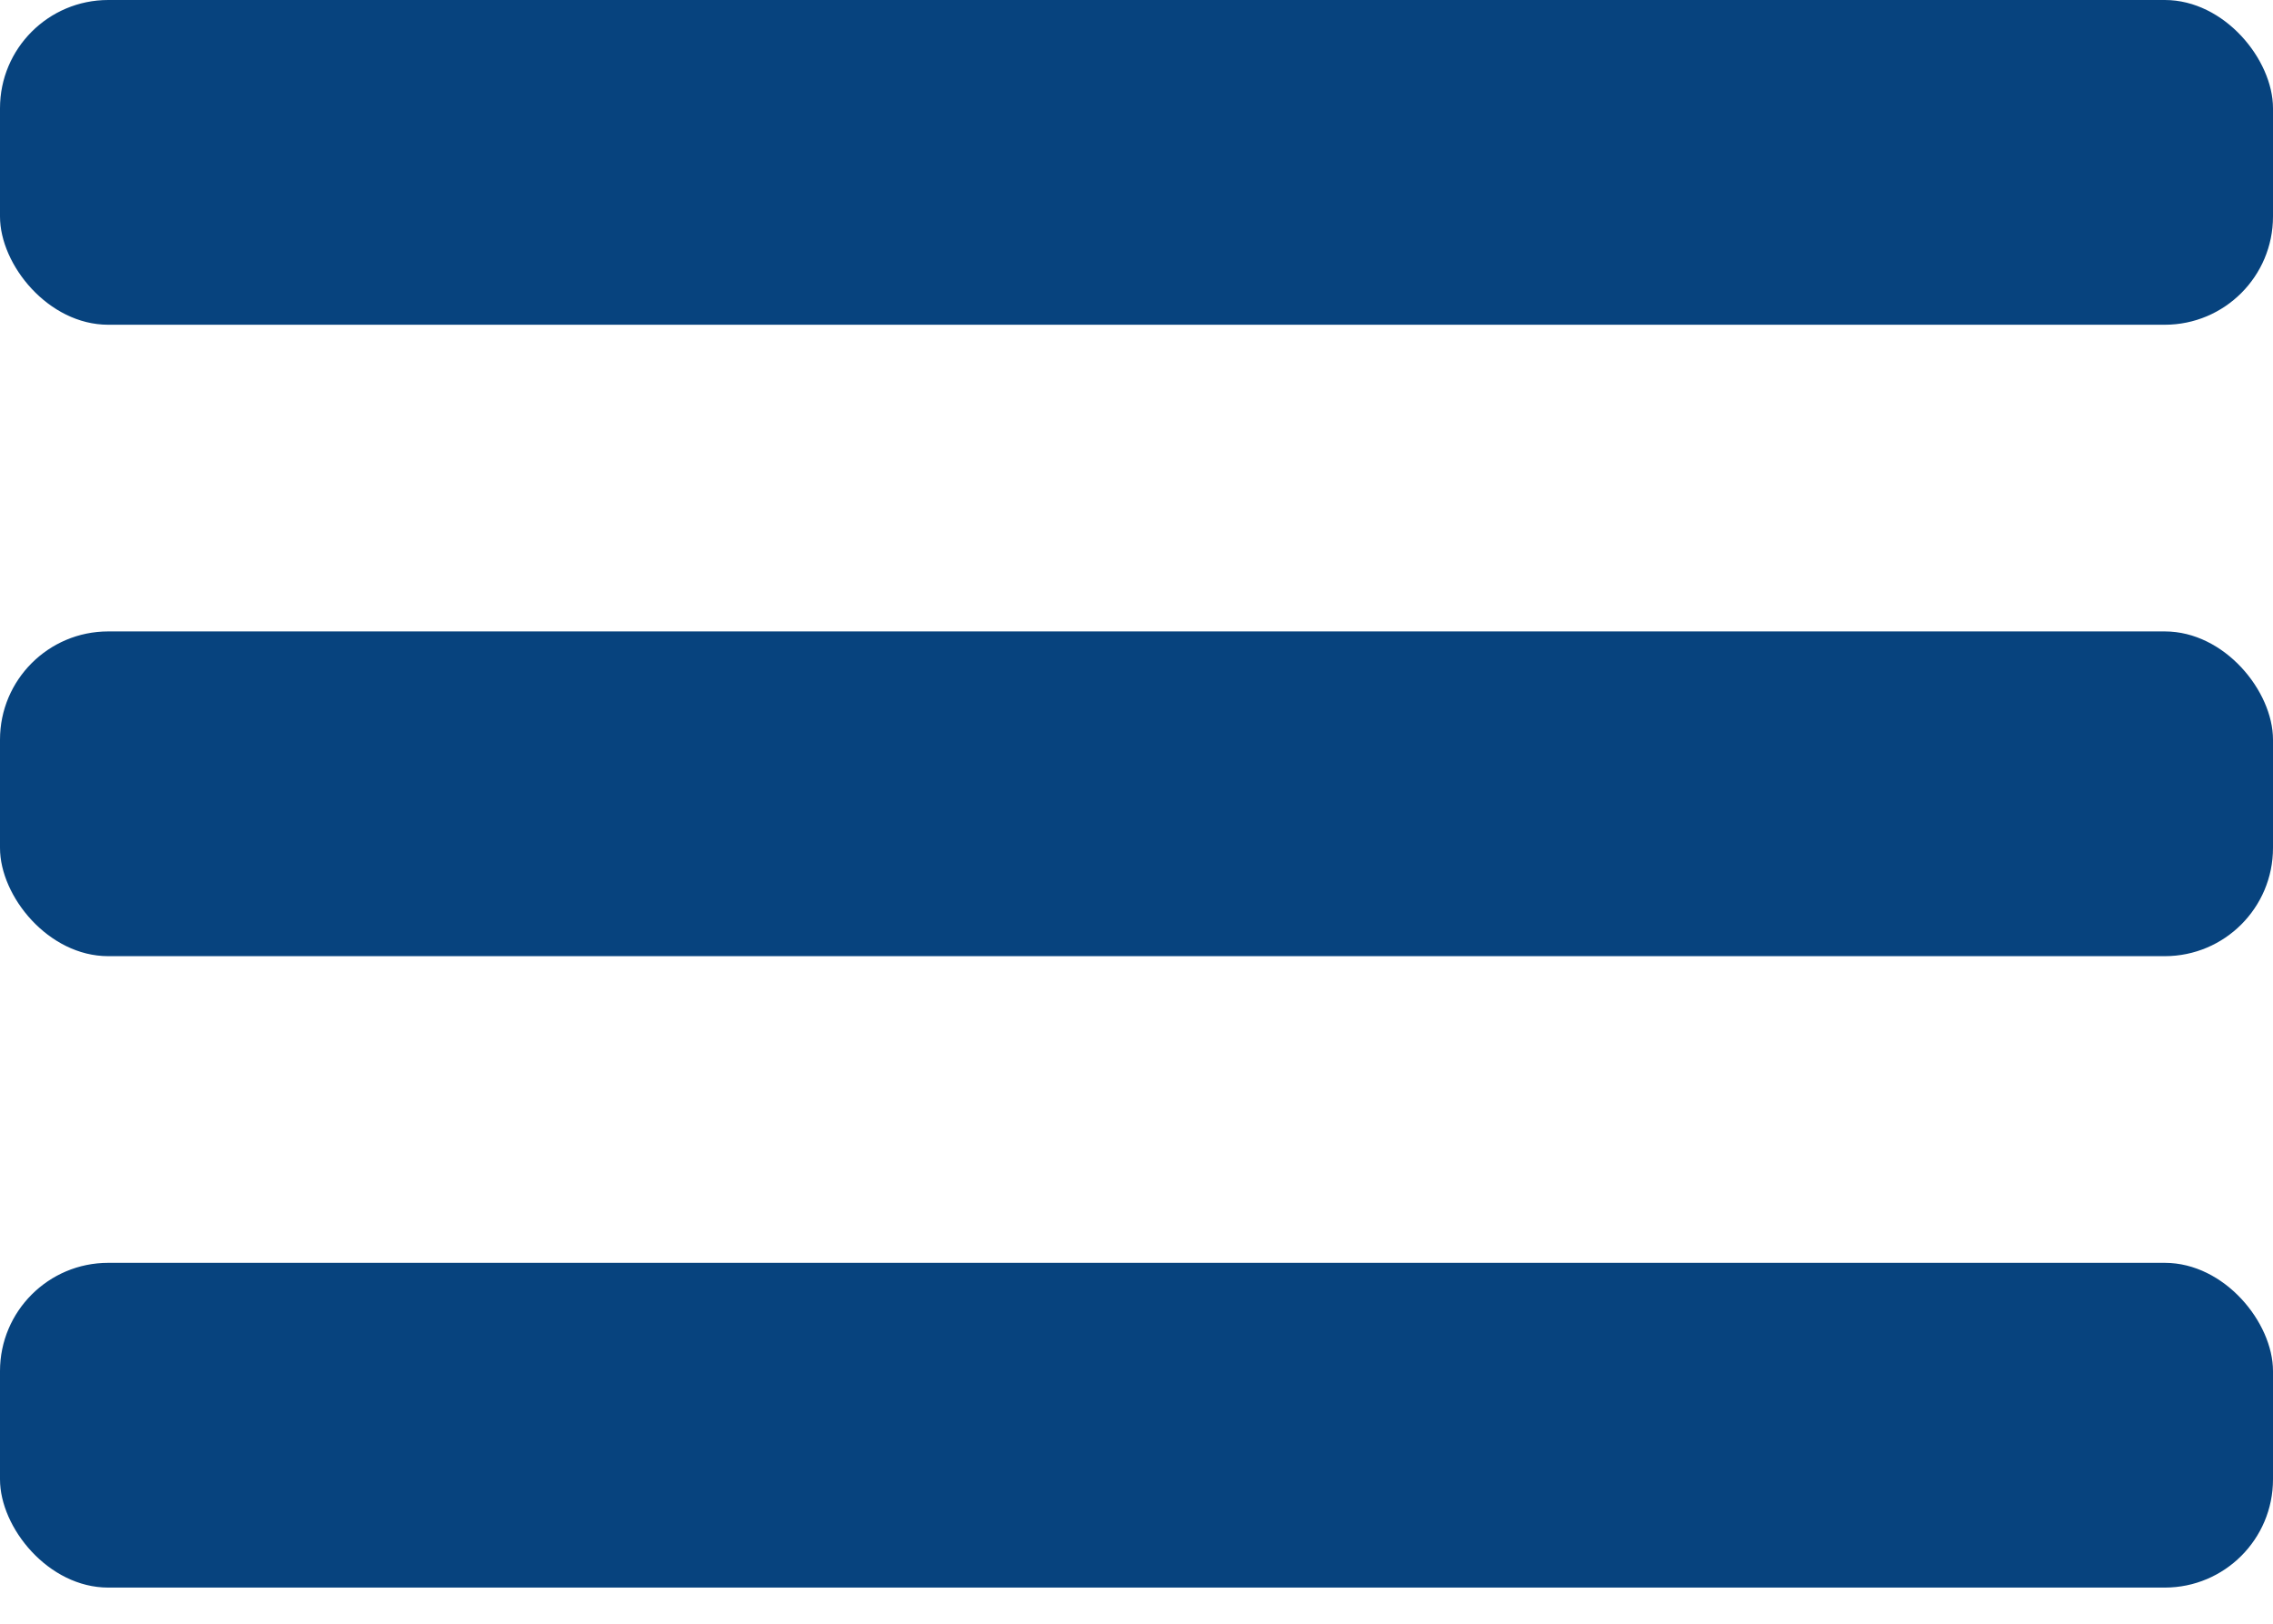 <svg width="21" height="15" viewBox="0 0 21 15" fill="none" xmlns="http://www.w3.org/2000/svg">
<rect width="21" height="3" rx="1" fill="#07437E"/>
<rect y="5.833" width="21" height="3" rx="1" fill="#07437E"/>
<rect y="11.666" width="21" height="3" rx="1" fill="#07437E"/>
</svg>
